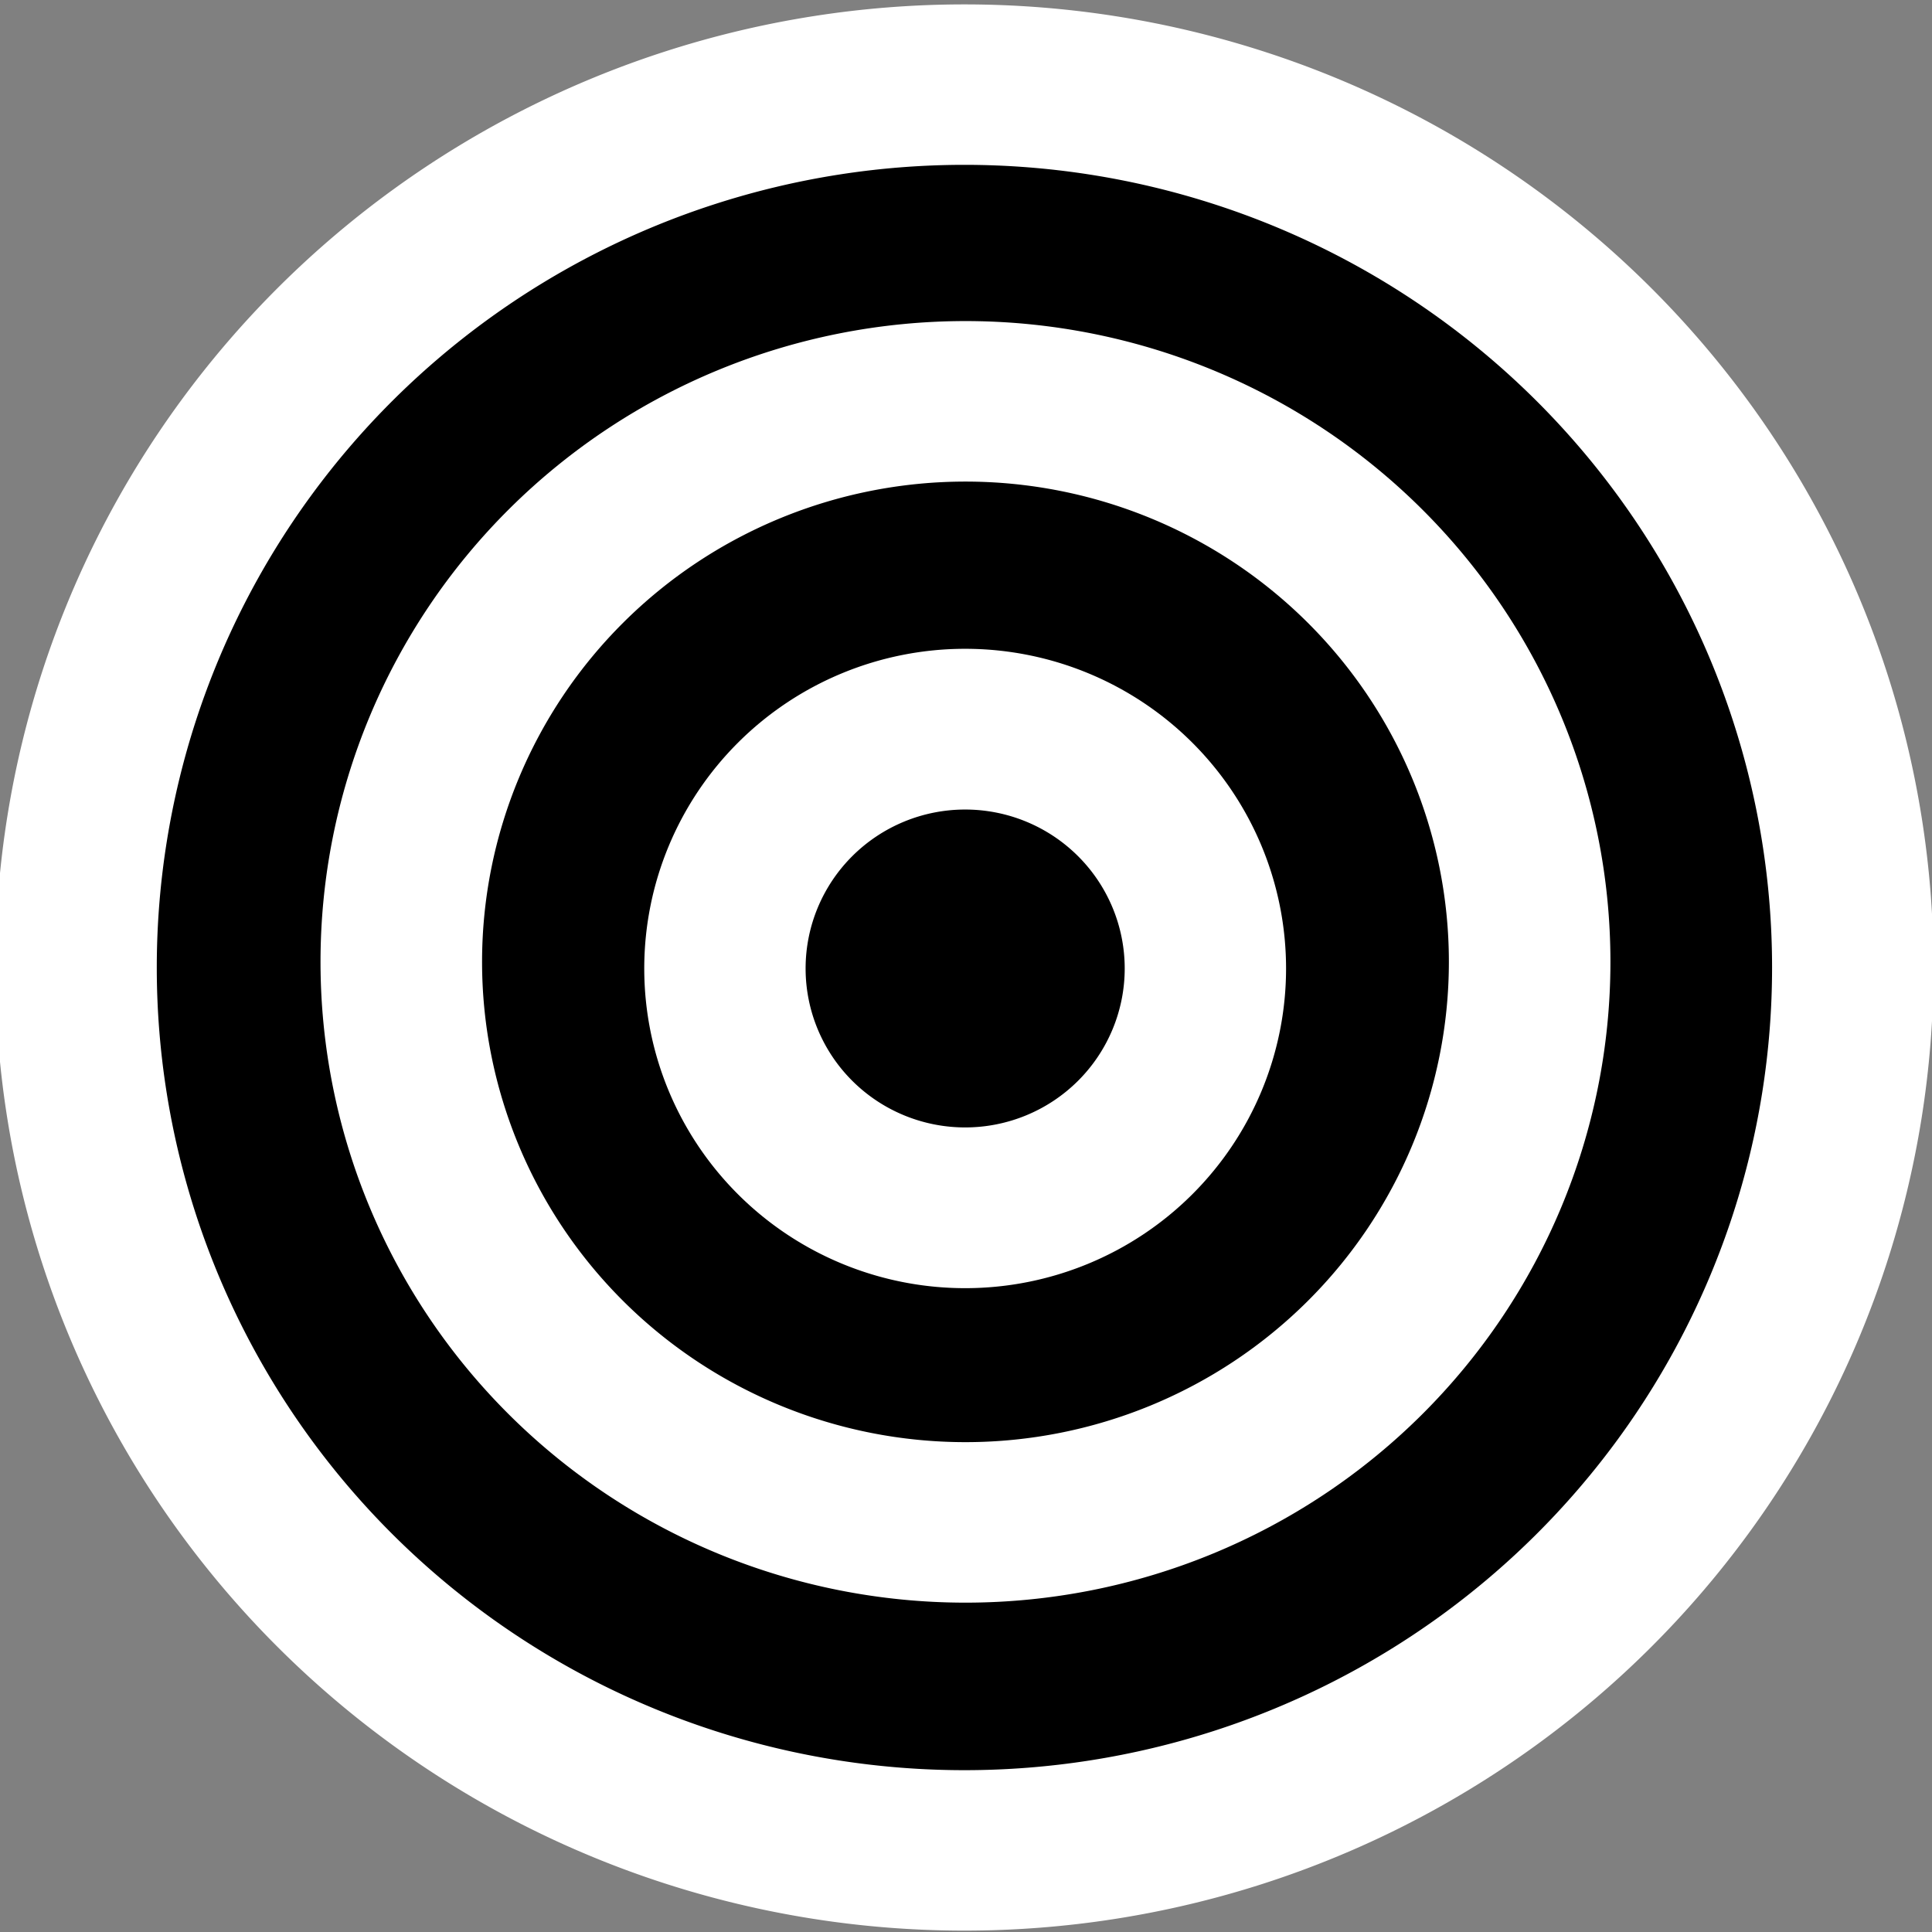 <?xml version="1.0" encoding="UTF-8" standalone="no"?>
<!-- Created with Inkscape (http://www.inkscape.org/) -->
<svg id="svg5541" xmlns:rdf="http://www.w3.org/1999/02/22-rdf-syntax-ns#" xmlns="http://www.w3.org/2000/svg" height="48px" width="48px" xmlns:cc="http://web.resource.org/cc/" xmlns:dc="http://purl.org/dc/elements/1.1/">
 <rect width="100%" height="100%" fill="#808080" stroke="none"/>
 <g id="layer1">
  <path id="path5553" style="stroke:#fff;stroke-width:1.03" d="m29.763 24.158a5.668 5.668 0 1 1 -11.336 0 5.668 5.668 0 1 1 11.336 0z" transform="matrix(3.894 0 0 3.87 -69.865 -69.454)"/>
  <path id="path5539" style="stroke:#fff;stroke-width:1.623" d="m29.763 24.158a5.668 5.668 0 1 1 -11.336 0 5.668 5.668 0 1 1 11.336 0z" transform="matrix(2.473 0 0 2.457 -35.6 -35.459)"/>
  <path id="path5537" style="stroke:#fff;stroke-width:3.807" d="m29.763 24.158a5.668 5.668 0 1 1 -11.336 0 5.668 5.668 0 1 1 11.336 0z" transform="matrix(1.053 0 0 1.049 -1.393 -1.28)"/>
 </g>
</svg>
